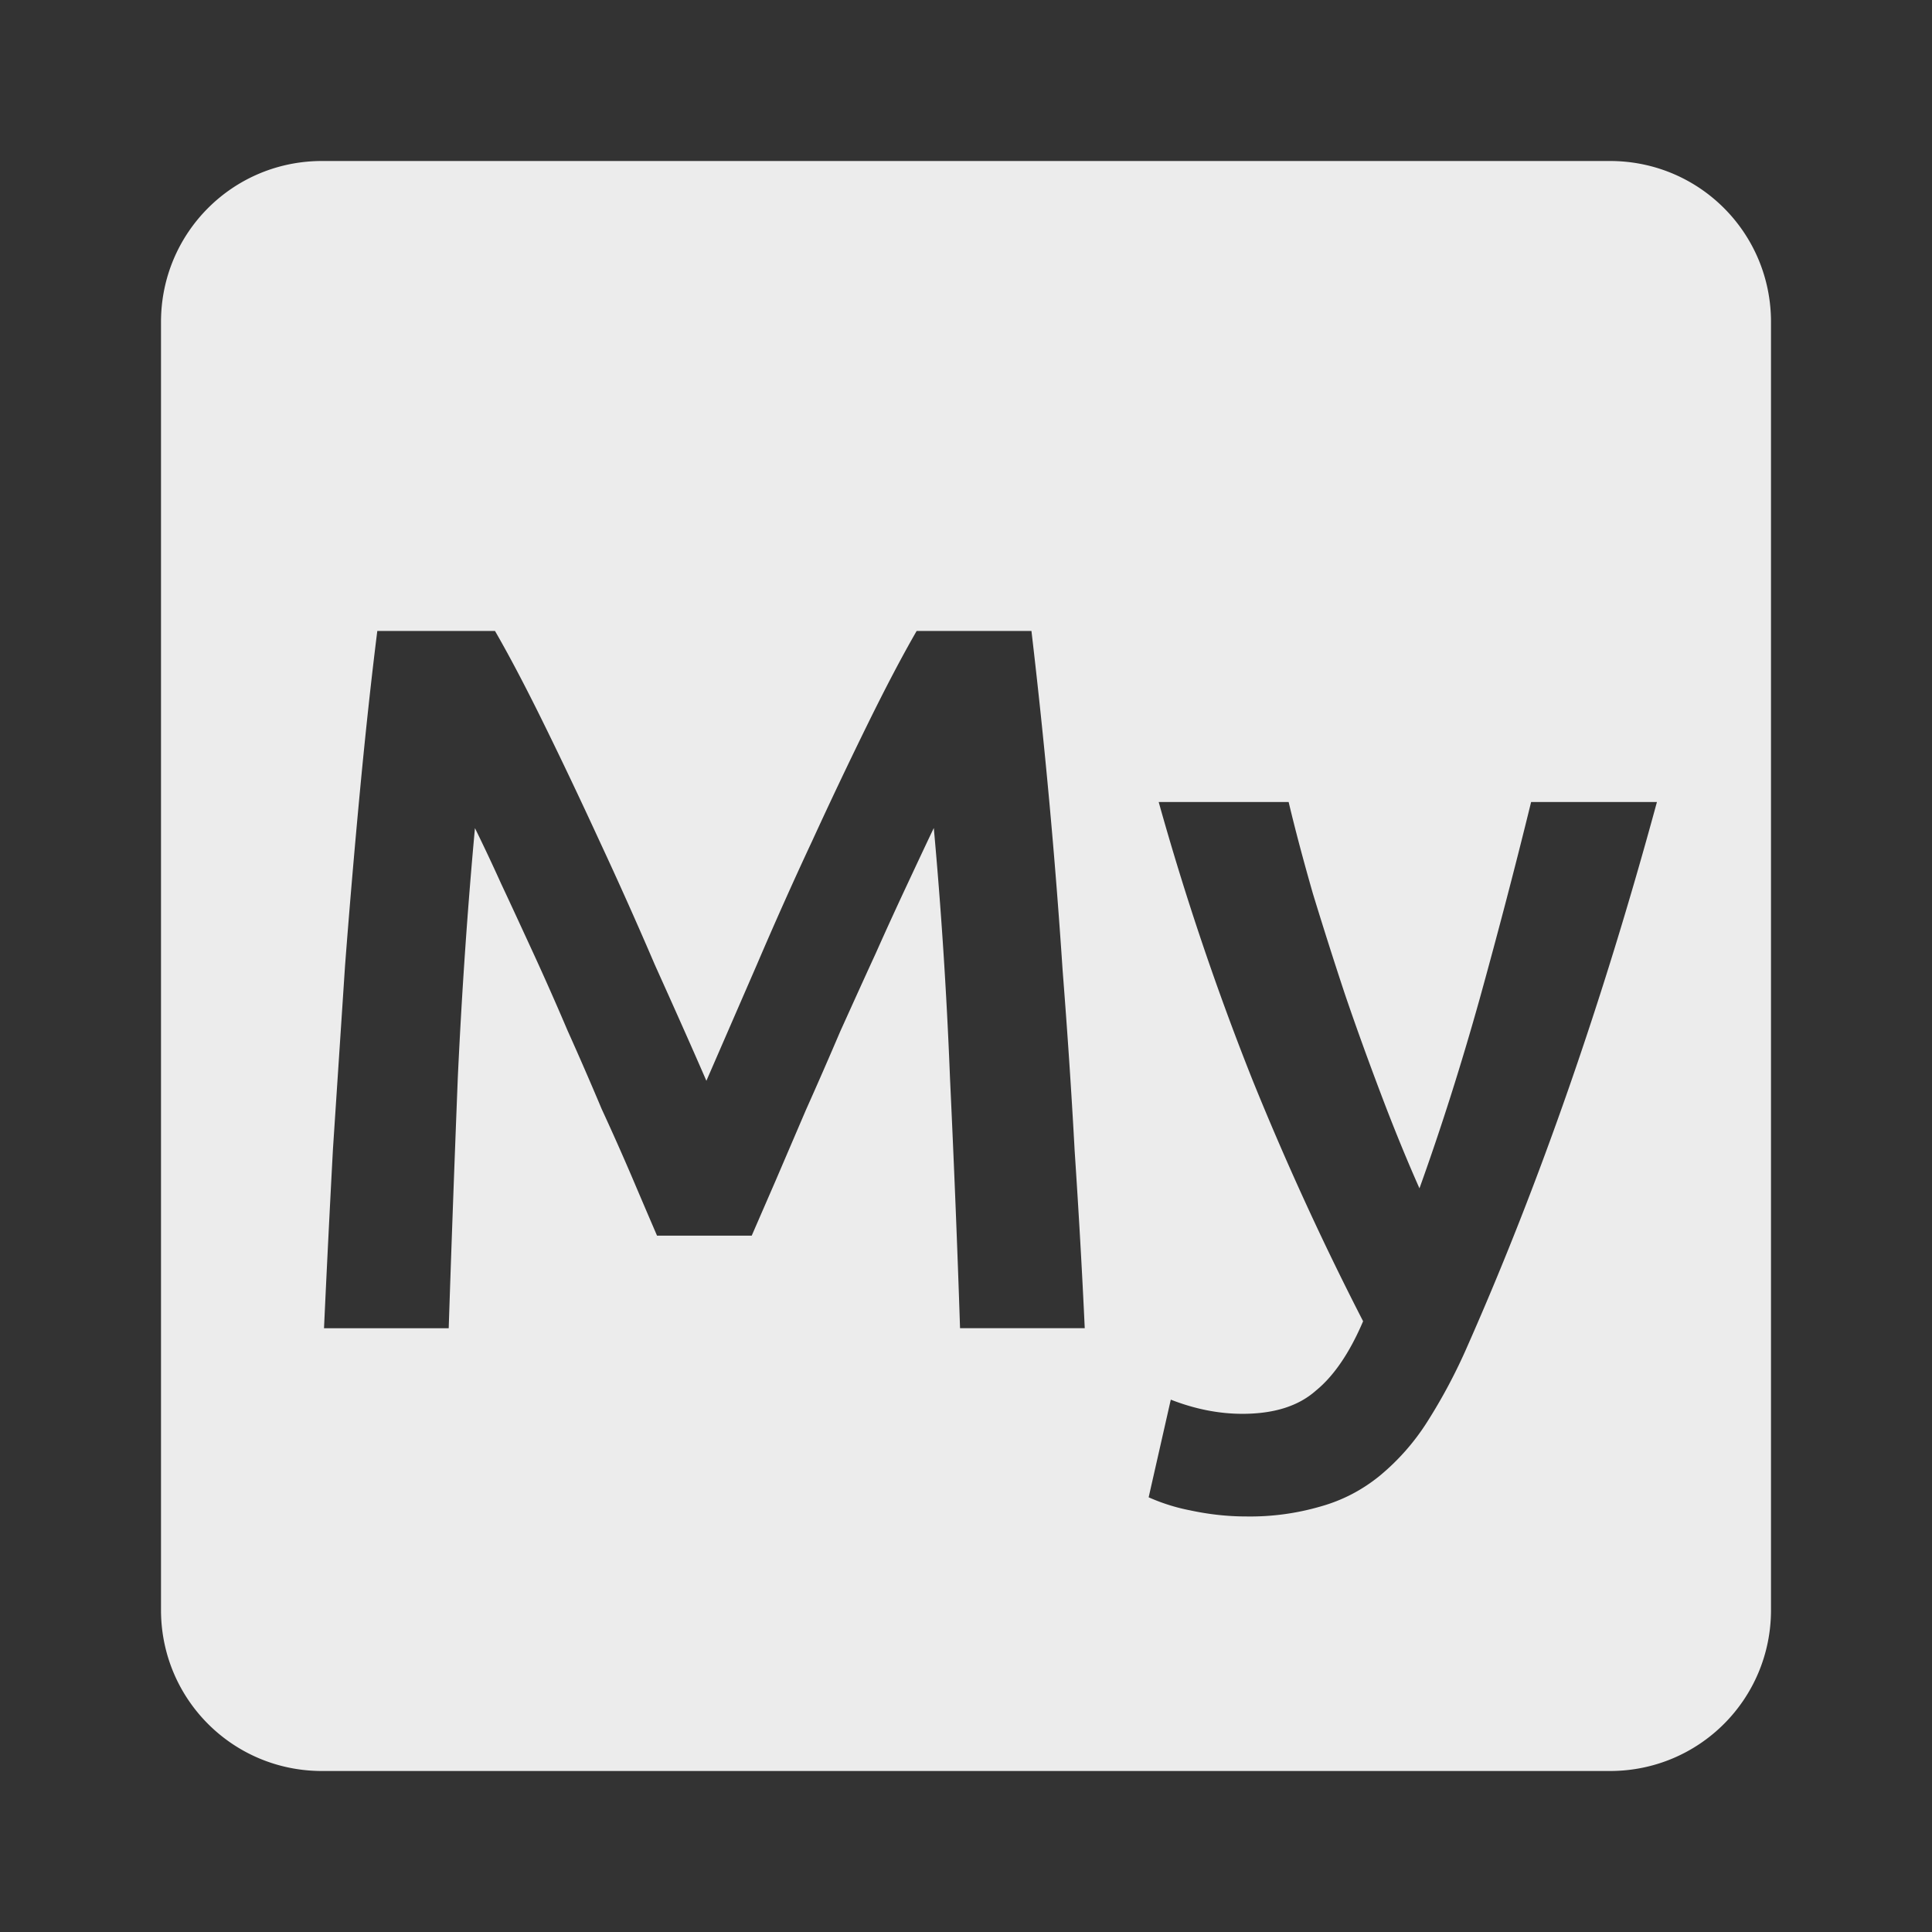 <svg xmlns="http://www.w3.org/2000/svg" viewBox="0 0 24 24"><rect x="0" y="0" width="24" height="24" fill="#333333" stroke="none"/><defs><style id="current-color-scheme" type="text/css">.ColorScheme-Text{color:#dfdfdf;}.ColorScheme-Highlight{color:#5294e2;}</style></defs><path d="M4 2c-1.108 0-2 .892-2 2v16c0 1.108.892 2 2 2h16c1.108 0 2-.892 2-2V4c0-1.108-.892-2-2-2H4zm.686 5.838h1.463c.183.317.386.704.611 1.162.225.458.454.941.688 1.449.233.5.463 1.014.688 1.539.233.517.447.996.639 1.438l.625-1.438c.225-.525.454-1.039.688-1.539.233-.508.463-.991.688-1.449.225-.458.428-.845.611-1.162h1.426a82.988 82.988 0 0 1 .387 4.212c.058.742.109 1.492.15 2.25.05.75.092 1.483.125 2.199h-1.549c-.033-1.01-.075-2.047-.125-3.113-.042-1.067-.11-2.1-.201-3.1-.092.192-.199.421-.324.688-.125.267-.259.558-.4.875-.142.308-.287.63-.438.963-.142.333-.284.658-.426.975l-.375.875-.299.688H8.162a138.28 138.28 0 0 1-.299-.699 32.353 32.353 0 0 0-.389-.875 42.76 42.76 0 0 0-.424-.975 36.538 36.538 0 0 0-.426-.963c-.142-.308-.275-.597-.4-.863a23.846 23.846 0 0 0-.324-.688c-.092 1-.163 2.033-.213 3.1-.042 1.067-.08 2.105-.113 3.113H4.025c.033-.717.07-1.458.111-2.225L4.286 12c.058-.758.121-1.491.188-2.199.067-.708.138-1.363.213-1.963zm9.709 2.125h1.613c.083.35.184.728.301 1.137.125.408.257.825.398 1.25.142.417.293.833.451 1.25.158.417.316.804.475 1.162.267-.742.517-1.528.75-2.361.233-.842.445-1.654.637-2.438h1.563c-.675 2.483-1.458 4.733-2.35 6.75a6.848 6.848 0 0 1-.512.963 2.84 2.84 0 0 1-.588.662c-.217.175-.458.3-.725.375a3.125 3.125 0 0 1-.926.125c-.233 0-.466-.026-.699-.076a2.375 2.375 0 0 1-.514-.162l.275-1.213c.3.117.597.176.889.176.392 0 .695-.095.912-.287.225-.183.421-.472.588-.863a36.591 36.591 0 0 1-1.375-3 34.316 34.316 0 0 1-1.164-3.449z" fill="#ececec"/></svg>